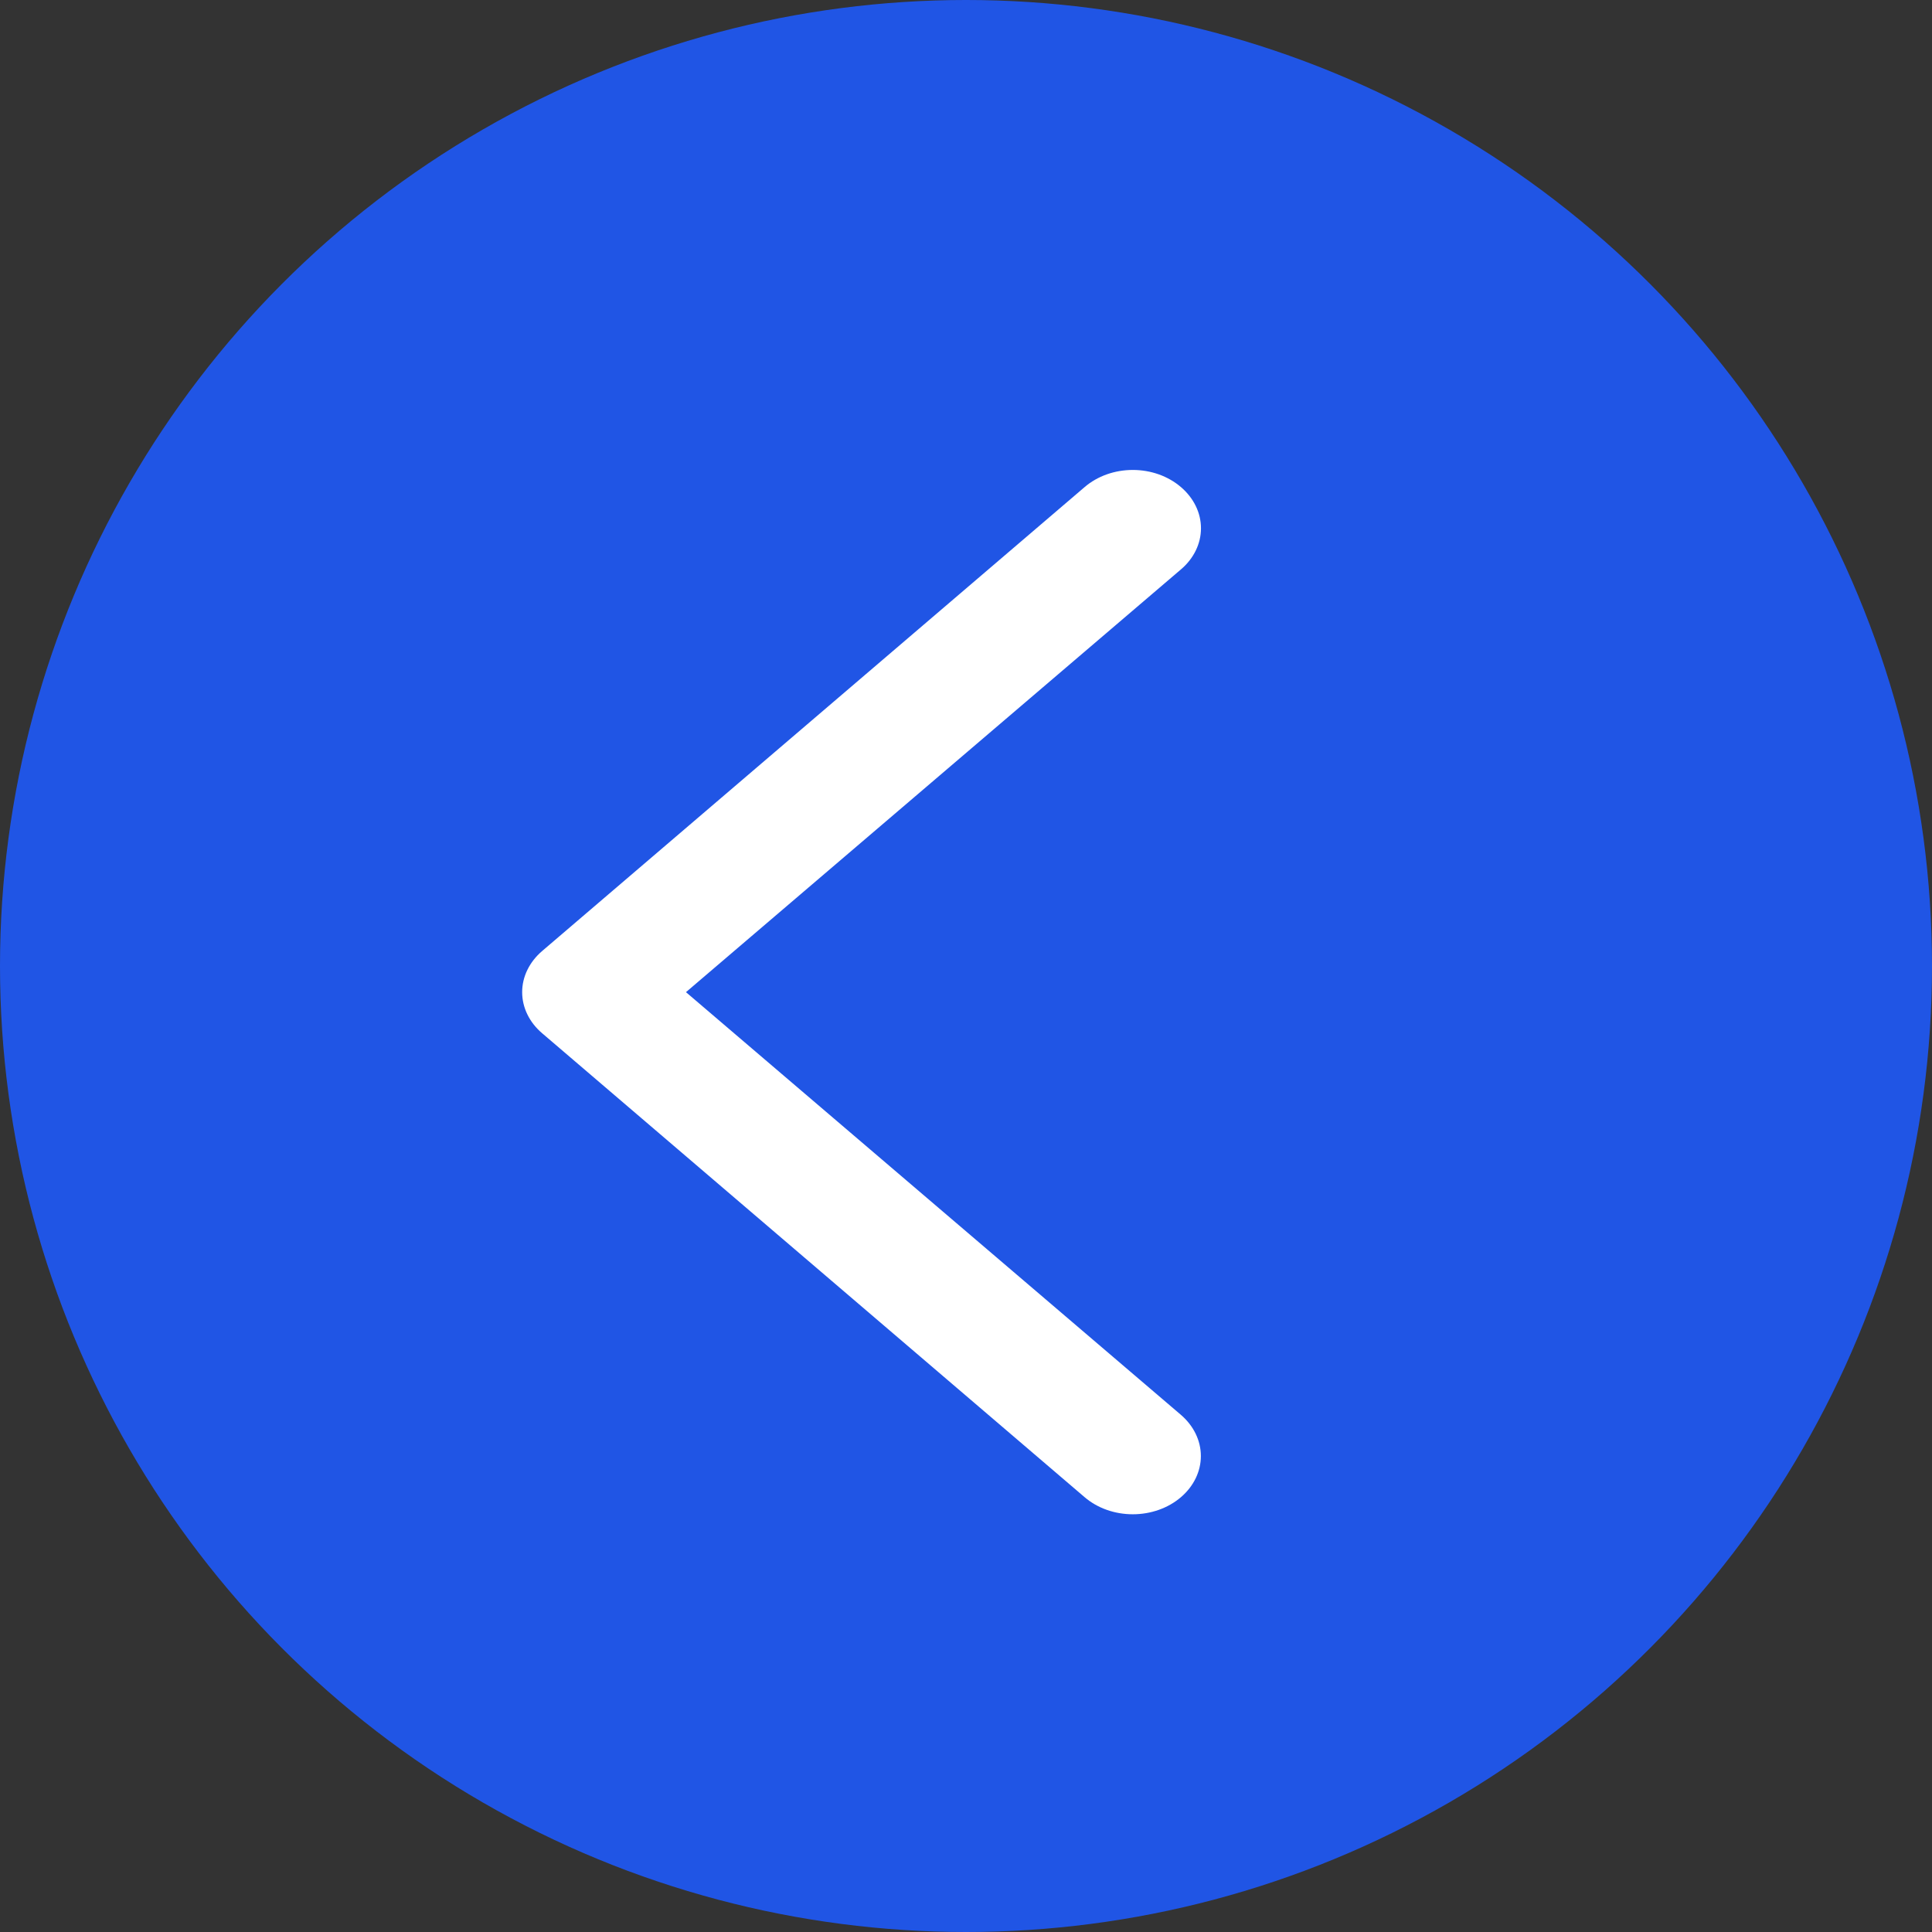 <svg width="37" height="37" viewBox="0 0 37 37" fill="none" xmlns="http://www.w3.org/2000/svg">
<rect x="0" y="0" width="37" height="37" fill="#333333" stroke="none"/>
<circle cx="18.5" cy="18.5" r="18.5" fill="#2055E5"/>
<path d="M10.384 19.789C10.262 19.686 10.166 19.563 10.1 19.428C10.034 19.293 10 19.148 10 19.001C10 18.854 10.034 18.709 10.1 18.574C10.166 18.439 10.262 18.316 10.384 18.212L20.772 9.328C20.893 9.224 21.036 9.142 21.195 9.085C21.353 9.029 21.523 9 21.694 9C21.865 9 22.035 9.029 22.193 9.085C22.352 9.142 22.495 9.224 22.616 9.328C22.738 9.432 22.834 9.555 22.9 9.69C22.966 9.825 23 9.97 23 10.117C23 10.264 22.966 10.409 22.9 10.544C22.834 10.679 22.738 10.802 22.616 10.905L13.137 19.001L22.616 27.096C22.86 27.306 22.998 27.589 22.998 27.885C22.998 28.181 22.86 28.464 22.616 28.673C22.371 28.883 22.04 29 21.694 29C21.348 29 21.017 28.883 20.772 28.673L10.384 19.789Z" fill="white"/>
</svg>
